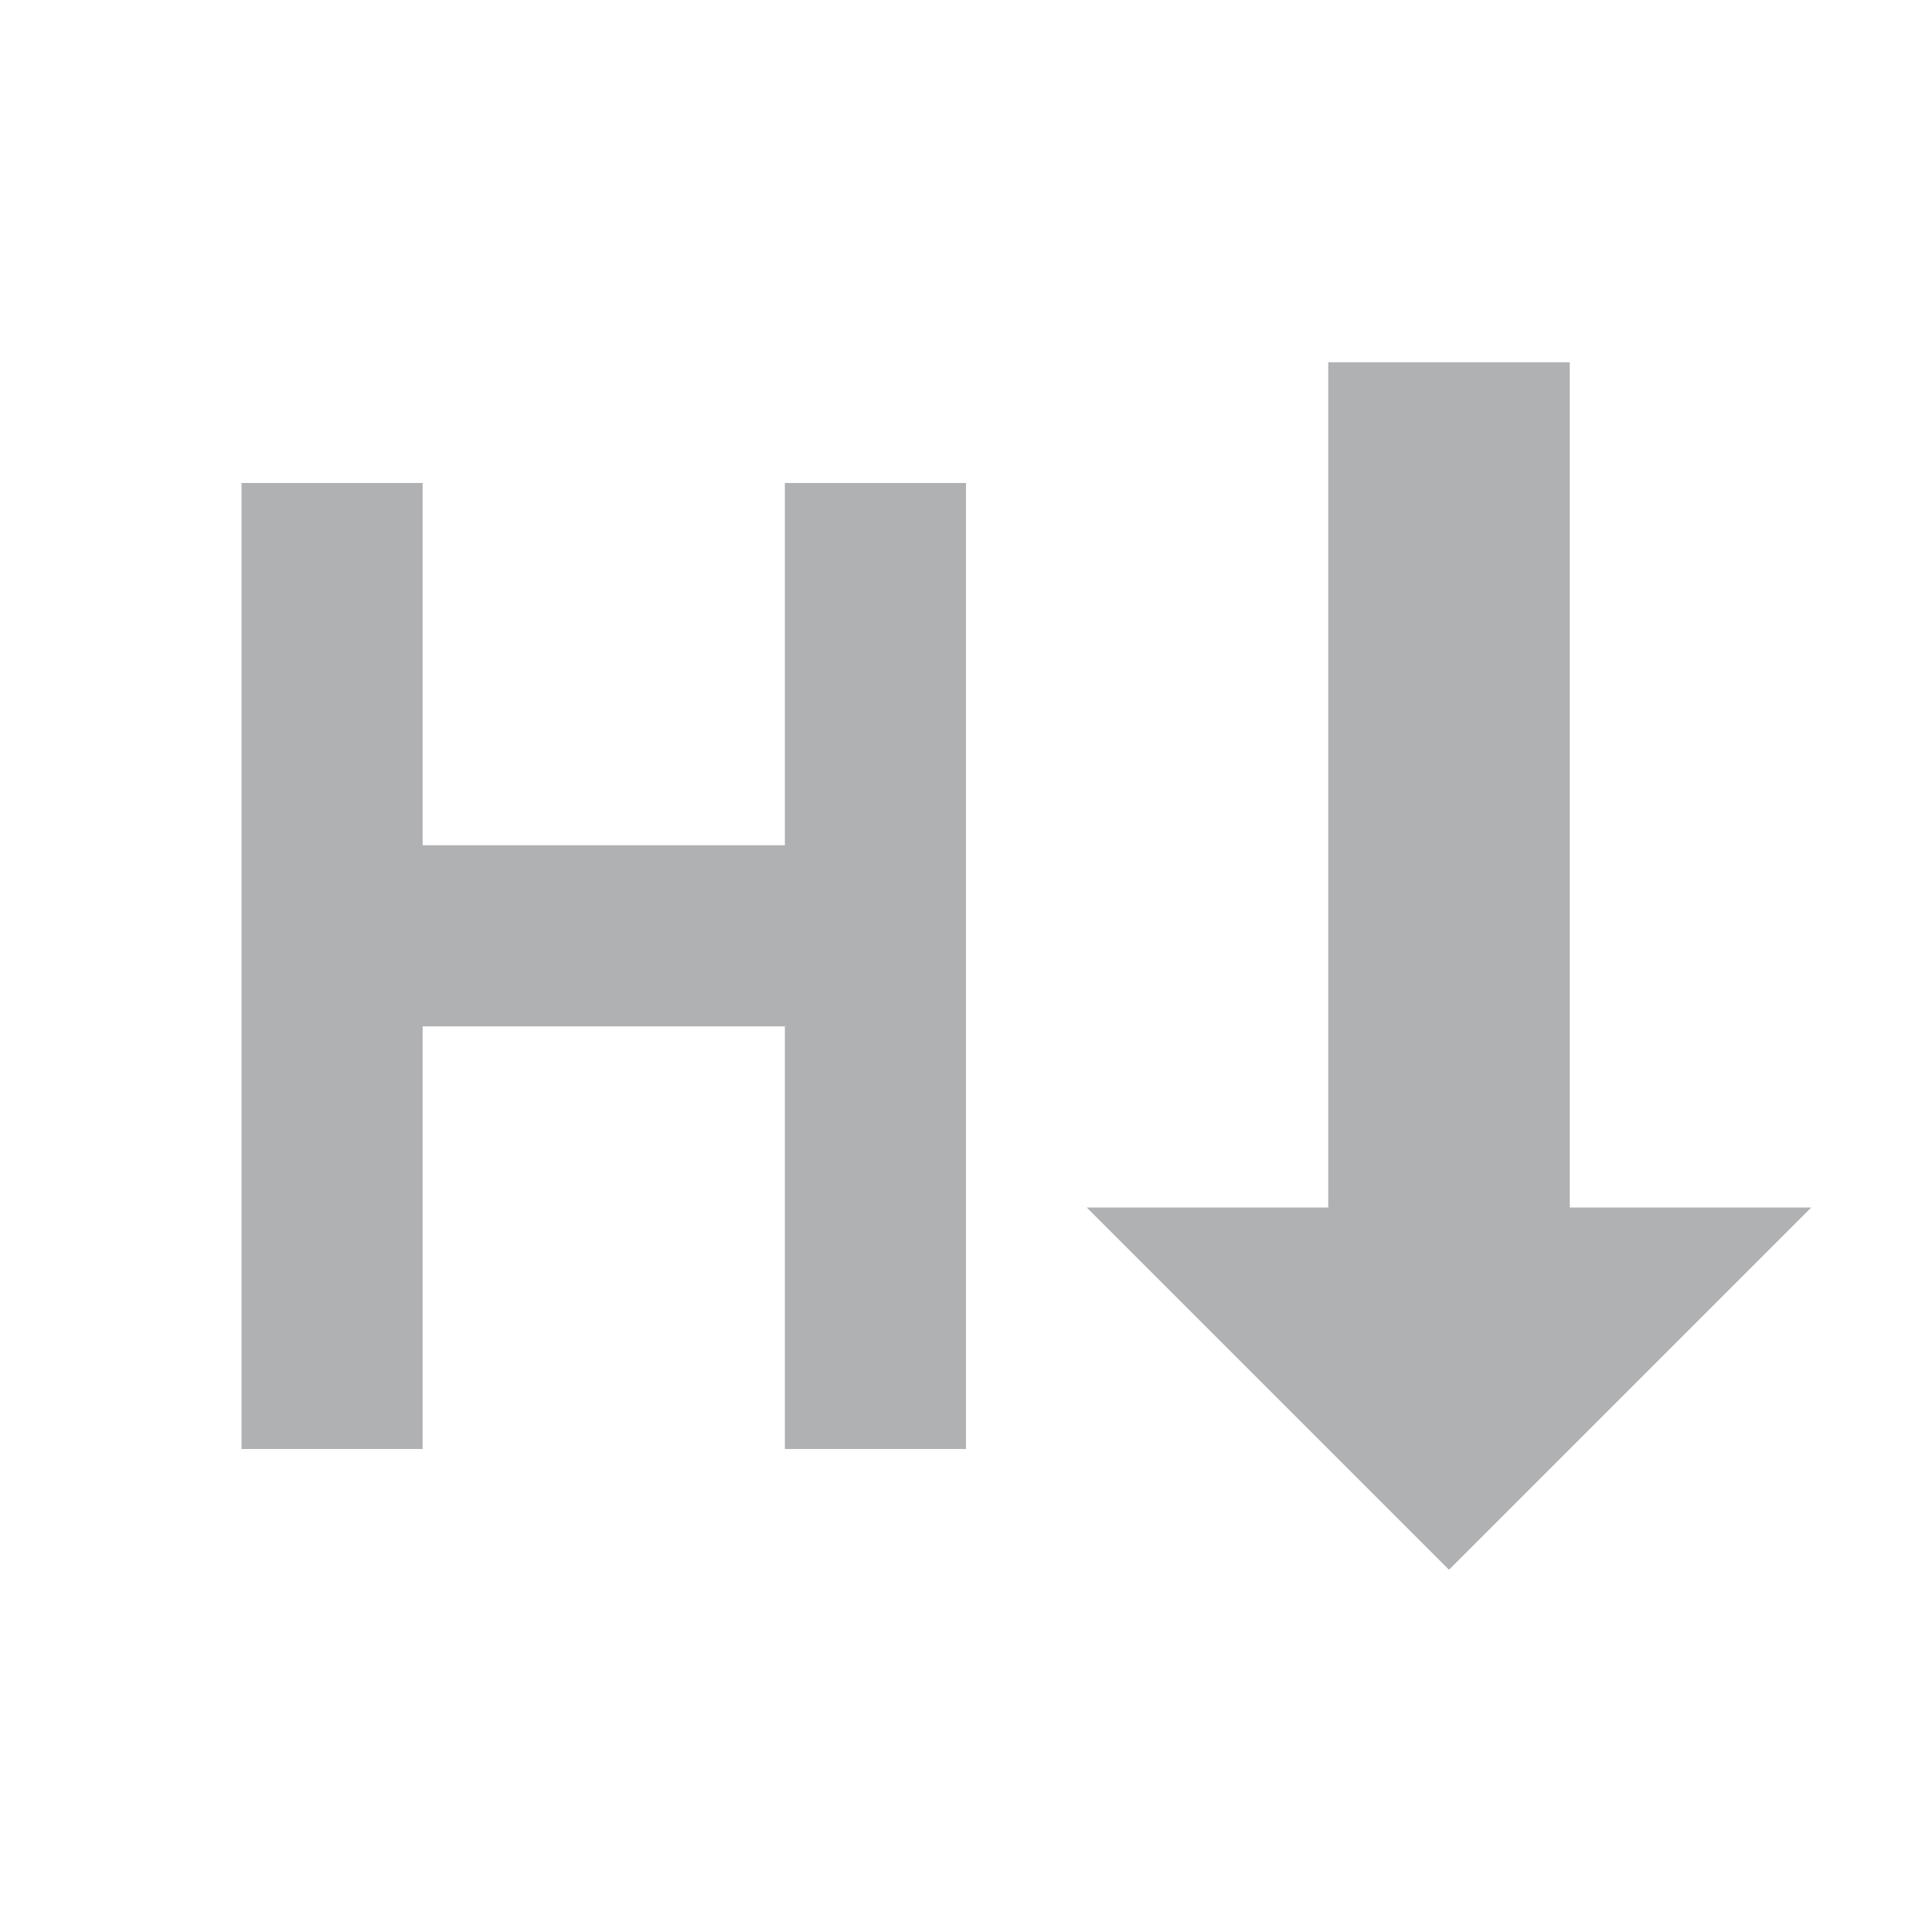 <svg xmlns="http://www.w3.org/2000/svg" width="16" height="16" viewBox="0 0 16 16"><rect id="frame" width="16" height="16" fill="none"/><g fill="#AFB1B3" fill-rule="evenodd"><path d="M2 4h1.5v8H2z"/><path d="M6.5 4H8v8H6.5z"/><path d="M3 7h5v1.5H3z"/><path d="M13 10h2l-3 3-3-3h2V3h2v7z"/></g></svg>